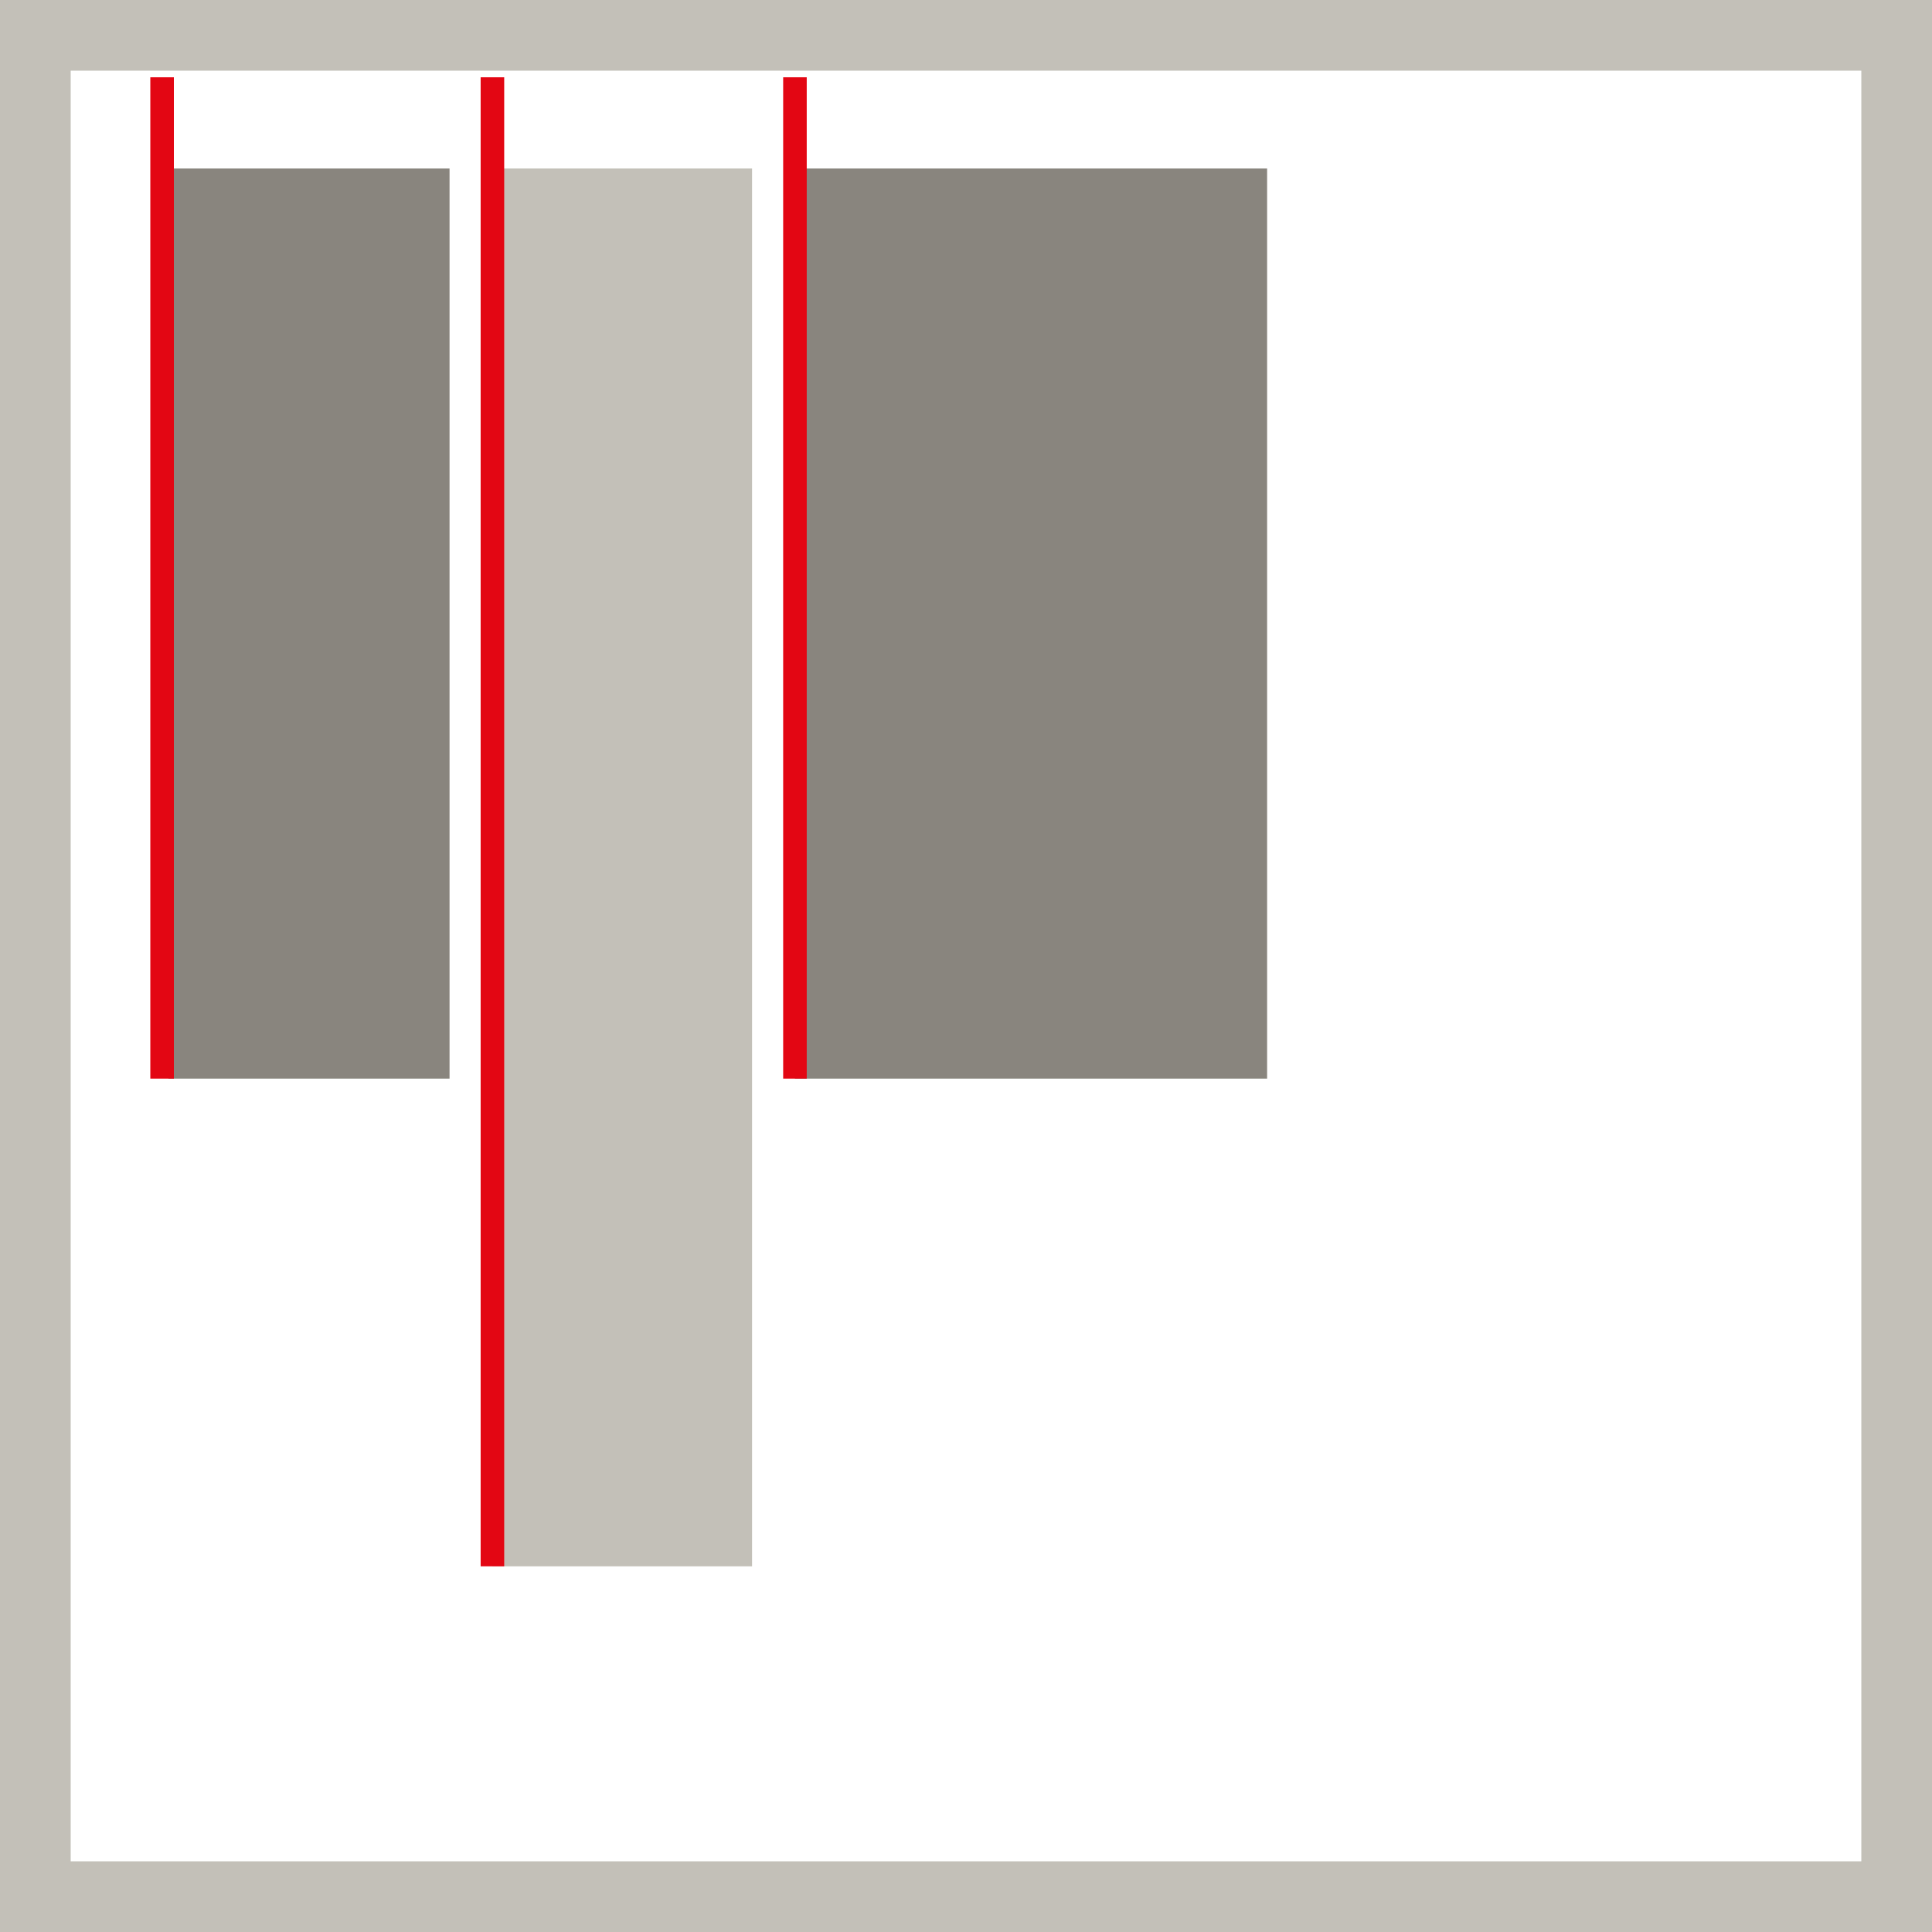 <?xml version="1.0" encoding="UTF-8"?><svg id="Ebene_2" xmlns="http://www.w3.org/2000/svg" viewBox="0 0 82 82"><defs><style>.cls-1{fill:none;stroke:#e30613;stroke-miterlimit:10;}.cls-2{fill:#89857e;}.cls-3{fill:#c3c0b8;}</style></defs><g id="justify-start"><path class="cls-3" d="M79,3V79H3V3H79m3-3H0V82H82V0h0Z"/><rect class="cls-2" x="7.15" y="7.15" width="11.93" height="38.63"/><rect class="cls-3" x="20.9" y="7.15" width="11.02" height="59.33"/><rect class="cls-2" x="33.74" y="7.15" width="20.04" height="38.63"/><line class="cls-1" x1="6.88" y1="3.28" x2="6.88" y2="45.78"/><line class="cls-1" x1="20.9" y1="3.28" x2="20.9" y2="66.48"/><line class="cls-1" x1="33.74" y1="3.28" x2="33.74" y2="45.78"/></g></svg>